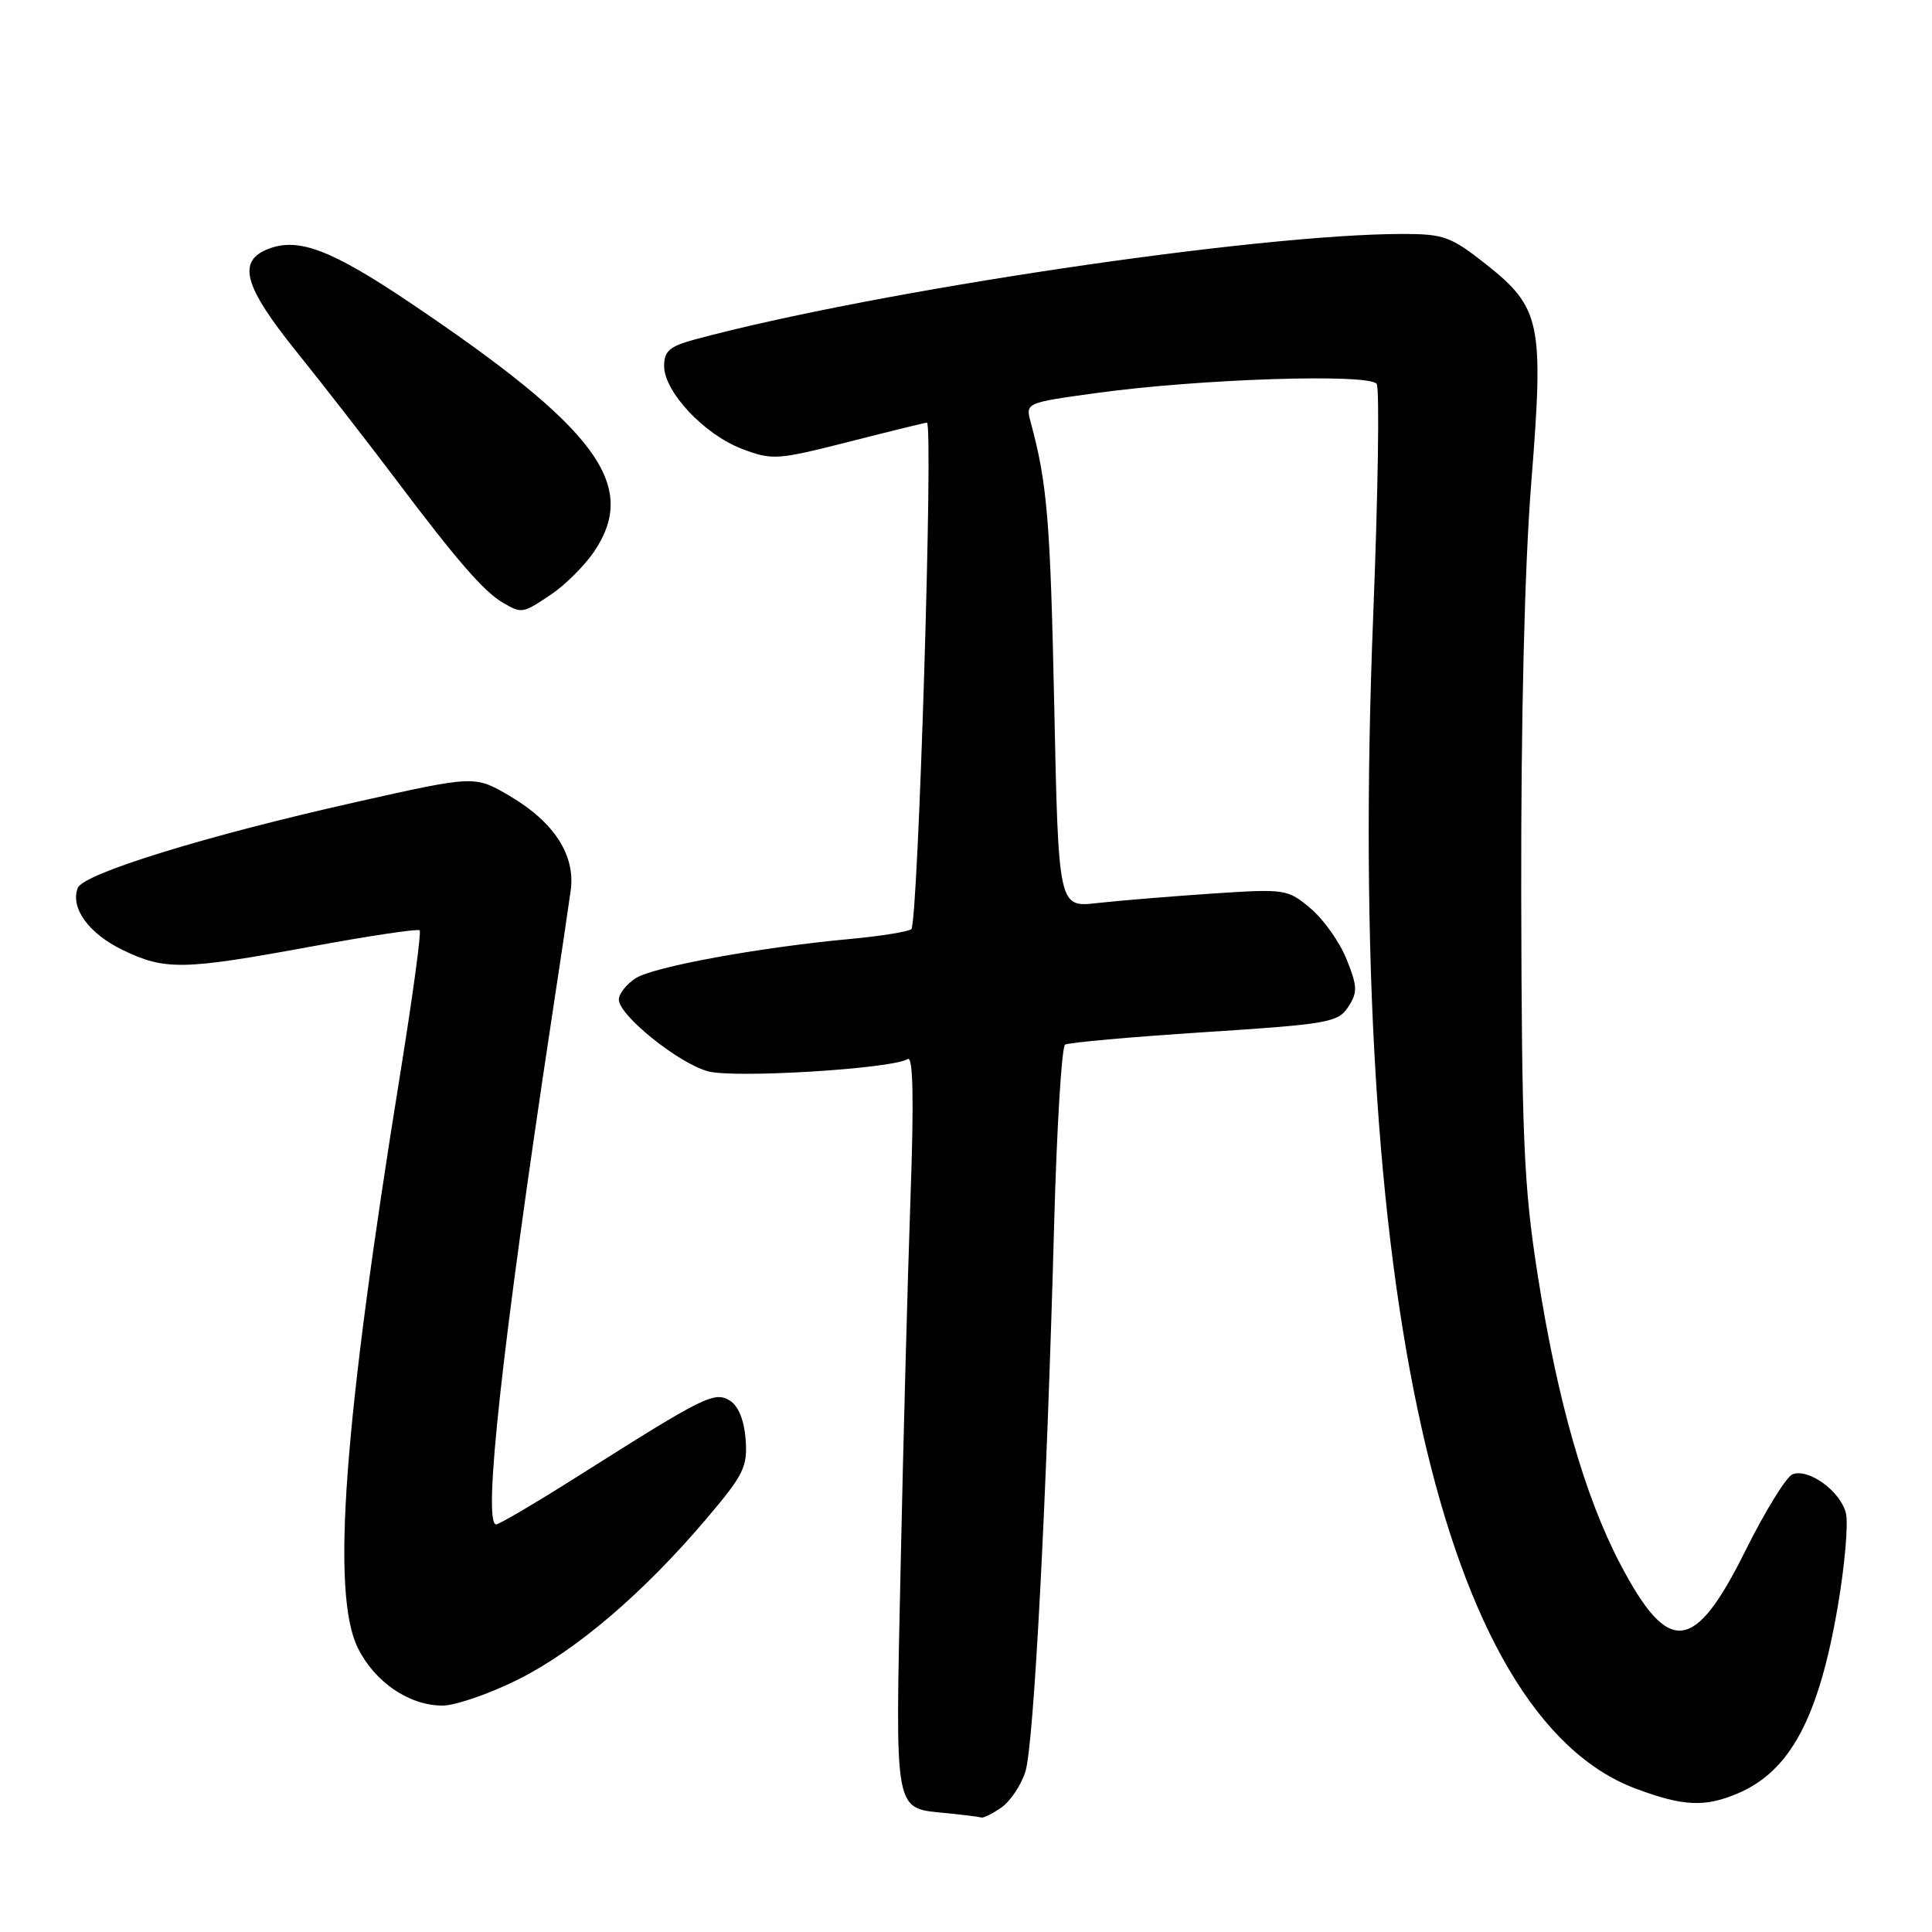 <?xml version="1.0" encoding="UTF-8" standalone="no"?>
<!DOCTYPE svg PUBLIC "-//W3C//DTD SVG 1.1//EN" "http://www.w3.org/Graphics/SVG/1.1/DTD/svg11.dtd" >
<svg xmlns="http://www.w3.org/2000/svg" xmlns:xlink="http://www.w3.org/1999/xlink" version="1.1" viewBox="0 0 256 256">
 <g >
 <path fill="currentColor"
d=" M 132.70 239.50 C 133.88 238.67 135.31 236.53 135.87 234.75 C 136.99 231.21 138.68 198.99 139.68 162.21 C 140.03 149.40 140.68 138.70 141.13 138.42 C 141.58 138.14 149.88 137.40 159.57 136.77 C 175.98 135.71 177.30 135.48 178.64 133.43 C 179.90 131.50 179.88 130.73 178.43 127.11 C 177.52 124.85 175.38 121.81 173.66 120.37 C 170.61 117.80 170.33 117.76 160.52 118.41 C 155.01 118.78 148.19 119.35 145.38 119.66 C 140.25 120.25 140.25 120.25 139.69 93.37 C 139.17 68.95 138.77 64.06 136.57 55.94 C 135.88 53.38 135.90 53.37 145.19 52.09 C 158.91 50.19 181.55 49.46 182.42 50.88 C 182.81 51.51 182.60 65.41 181.95 81.76 C 178.40 170.98 191.04 227.39 216.74 237.00 C 223.03 239.36 225.92 239.49 230.28 237.63 C 237.24 234.66 241.00 227.60 243.54 212.72 C 244.45 207.35 244.93 201.84 244.59 200.49 C 243.86 197.59 239.66 194.53 237.52 195.35 C 236.70 195.67 233.88 200.24 231.26 205.51 C 224.51 219.09 221.11 219.45 214.70 207.26 C 209.99 198.28 206.36 185.60 203.76 169.00 C 201.90 157.14 201.64 151.00 201.57 118.50 C 201.53 95.17 202.02 75.02 202.90 63.96 C 204.59 42.70 204.19 40.78 196.82 34.95 C 192.27 31.36 191.29 31.00 185.89 31.00 C 166.58 31.00 116.02 38.53 92.11 44.97 C 88.73 45.88 88.00 46.51 88.00 48.50 C 88.00 51.91 93.31 57.57 98.30 59.47 C 102.31 61.00 102.95 60.96 112.48 58.54 C 117.96 57.14 122.62 56.00 122.82 56.00 C 123.71 56.00 121.65 122.55 120.75 123.13 C 120.21 123.48 116.55 124.06 112.63 124.42 C 100.66 125.53 86.63 128.09 84.25 129.61 C 83.01 130.40 82.00 131.68 82.00 132.45 C 82.00 134.53 89.87 140.87 93.80 141.95 C 97.26 142.91 118.18 141.63 120.28 140.33 C 120.99 139.89 121.11 145.60 120.65 158.59 C 120.28 168.99 119.69 191.00 119.34 207.50 C 118.63 240.94 118.36 239.53 125.51 240.26 C 127.71 240.48 129.74 240.74 130.03 240.83 C 130.32 240.92 131.52 240.32 132.70 239.50 Z  M 68.66 222.54 C 76.35 218.69 85.25 211.09 93.59 201.26 C 98.55 195.42 99.07 194.36 98.80 190.73 C 98.61 188.20 97.84 186.29 96.73 185.60 C 94.68 184.33 93.37 184.98 77.00 195.34 C 71.22 199.00 66.16 201.99 65.75 201.99 C 63.93 202.01 66.52 178.42 73.09 135.00 C 74.22 127.58 75.36 119.92 75.62 118.00 C 76.27 113.32 73.42 108.92 67.51 105.45 C 62.90 102.75 62.90 102.75 47.17 106.28 C 27.33 110.73 11.03 115.76 10.30 117.66 C 9.29 120.29 11.75 123.70 16.24 125.87 C 21.85 128.59 24.24 128.55 41.20 125.43 C 48.90 124.01 55.38 123.04 55.61 123.27 C 55.84 123.51 54.69 131.98 53.06 142.10 C 45.51 188.80 43.86 211.19 47.42 218.37 C 49.66 222.89 54.21 225.99 58.62 226.00 C 60.33 226.00 64.85 224.44 68.66 222.54 Z  M 73.08 78.73 C 74.93 77.48 77.48 74.93 78.73 73.08 C 84.67 64.26 79.12 56.78 54.26 40.06 C 43.93 33.12 39.57 31.45 35.61 32.96 C 31.37 34.57 32.27 37.89 39.33 46.65 C 42.80 50.97 48.66 58.50 52.34 63.38 C 60.49 74.22 64.12 78.39 66.60 79.84 C 69.17 81.33 69.23 81.32 73.08 78.73 Z "/>
</g>
</svg>
